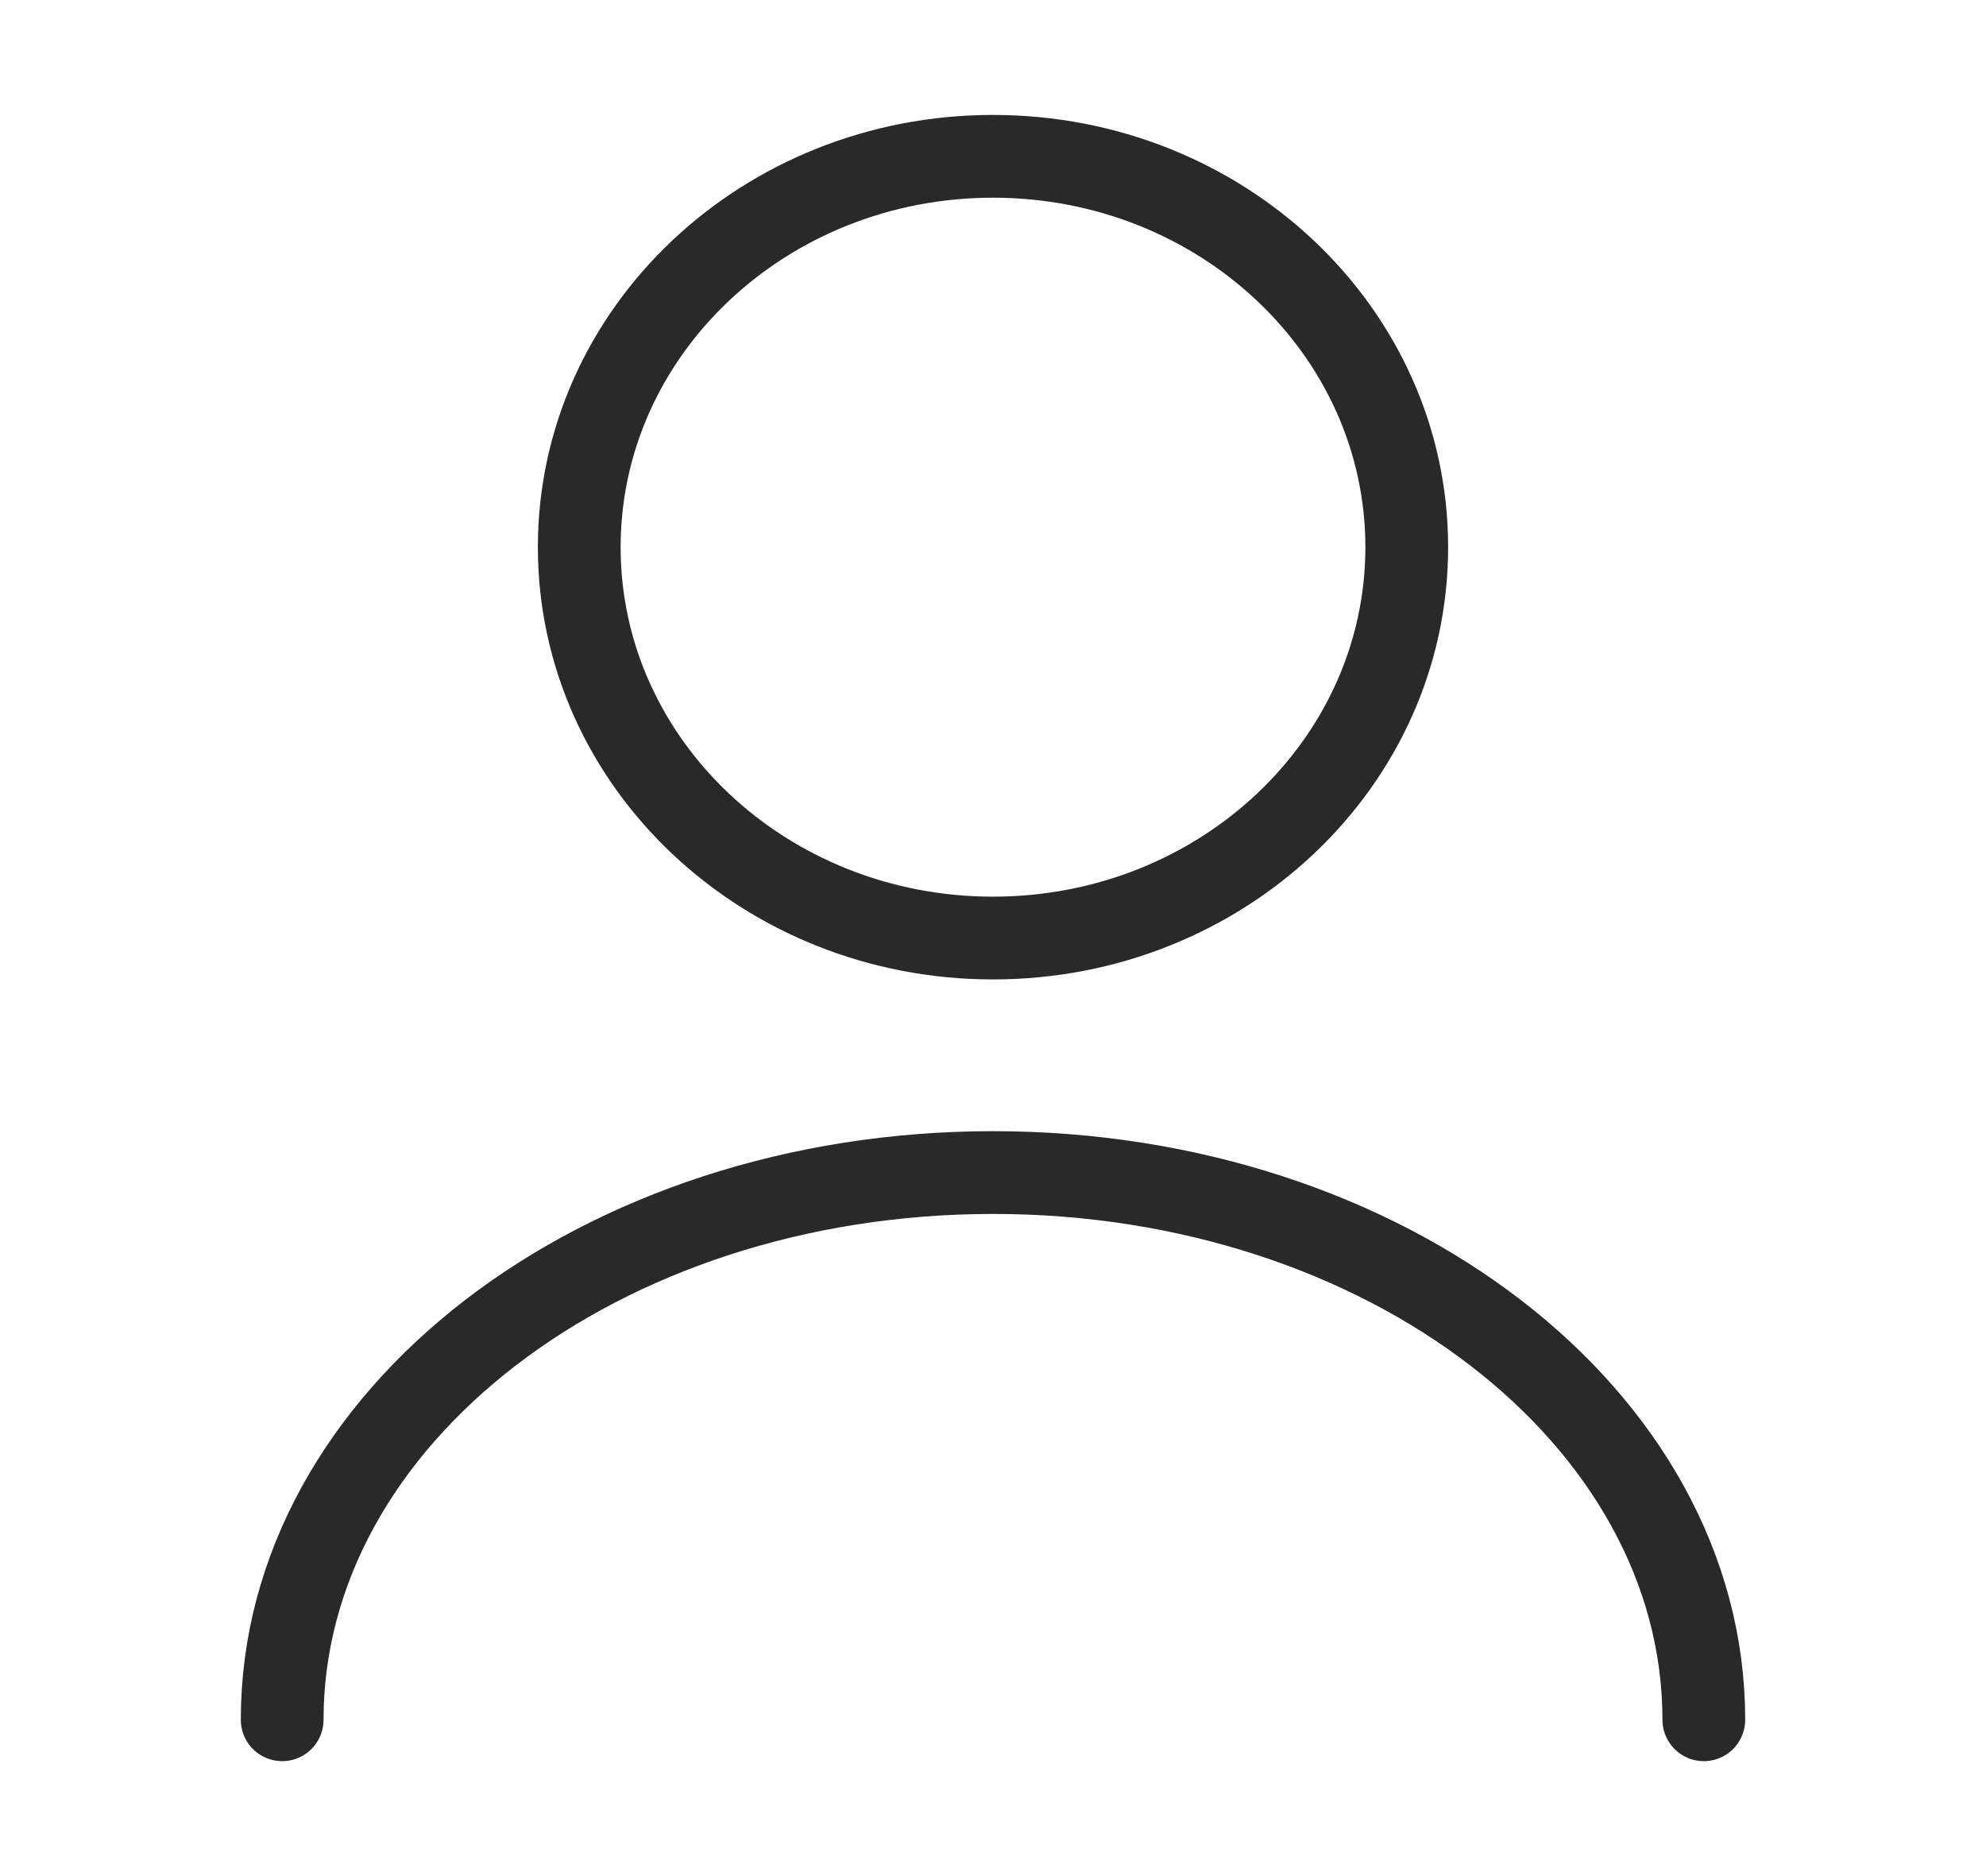 <svg width="36" height="34" viewBox="0 0 36 34" fill="none" xmlns="http://www.w3.org/2000/svg">
<path d="M18 17C22.142 17 25.5 13.829 25.5 9.917C25.5 6.005 22.142 2.833 18 2.833C13.858 2.833 10.5 6.005 10.5 9.917C10.5 13.829 13.858 17 18 17Z" stroke="#292929" stroke-width="1.5" stroke-linecap="round" stroke-linejoin="round"/>
<path d="M30.885 31.167C30.885 25.684 25.11 21.25 18 21.25C10.89 21.25 5.115 25.684 5.115 31.167" stroke="#292929" stroke-width="1.5" stroke-linecap="round" stroke-linejoin="round"/>
</svg>
